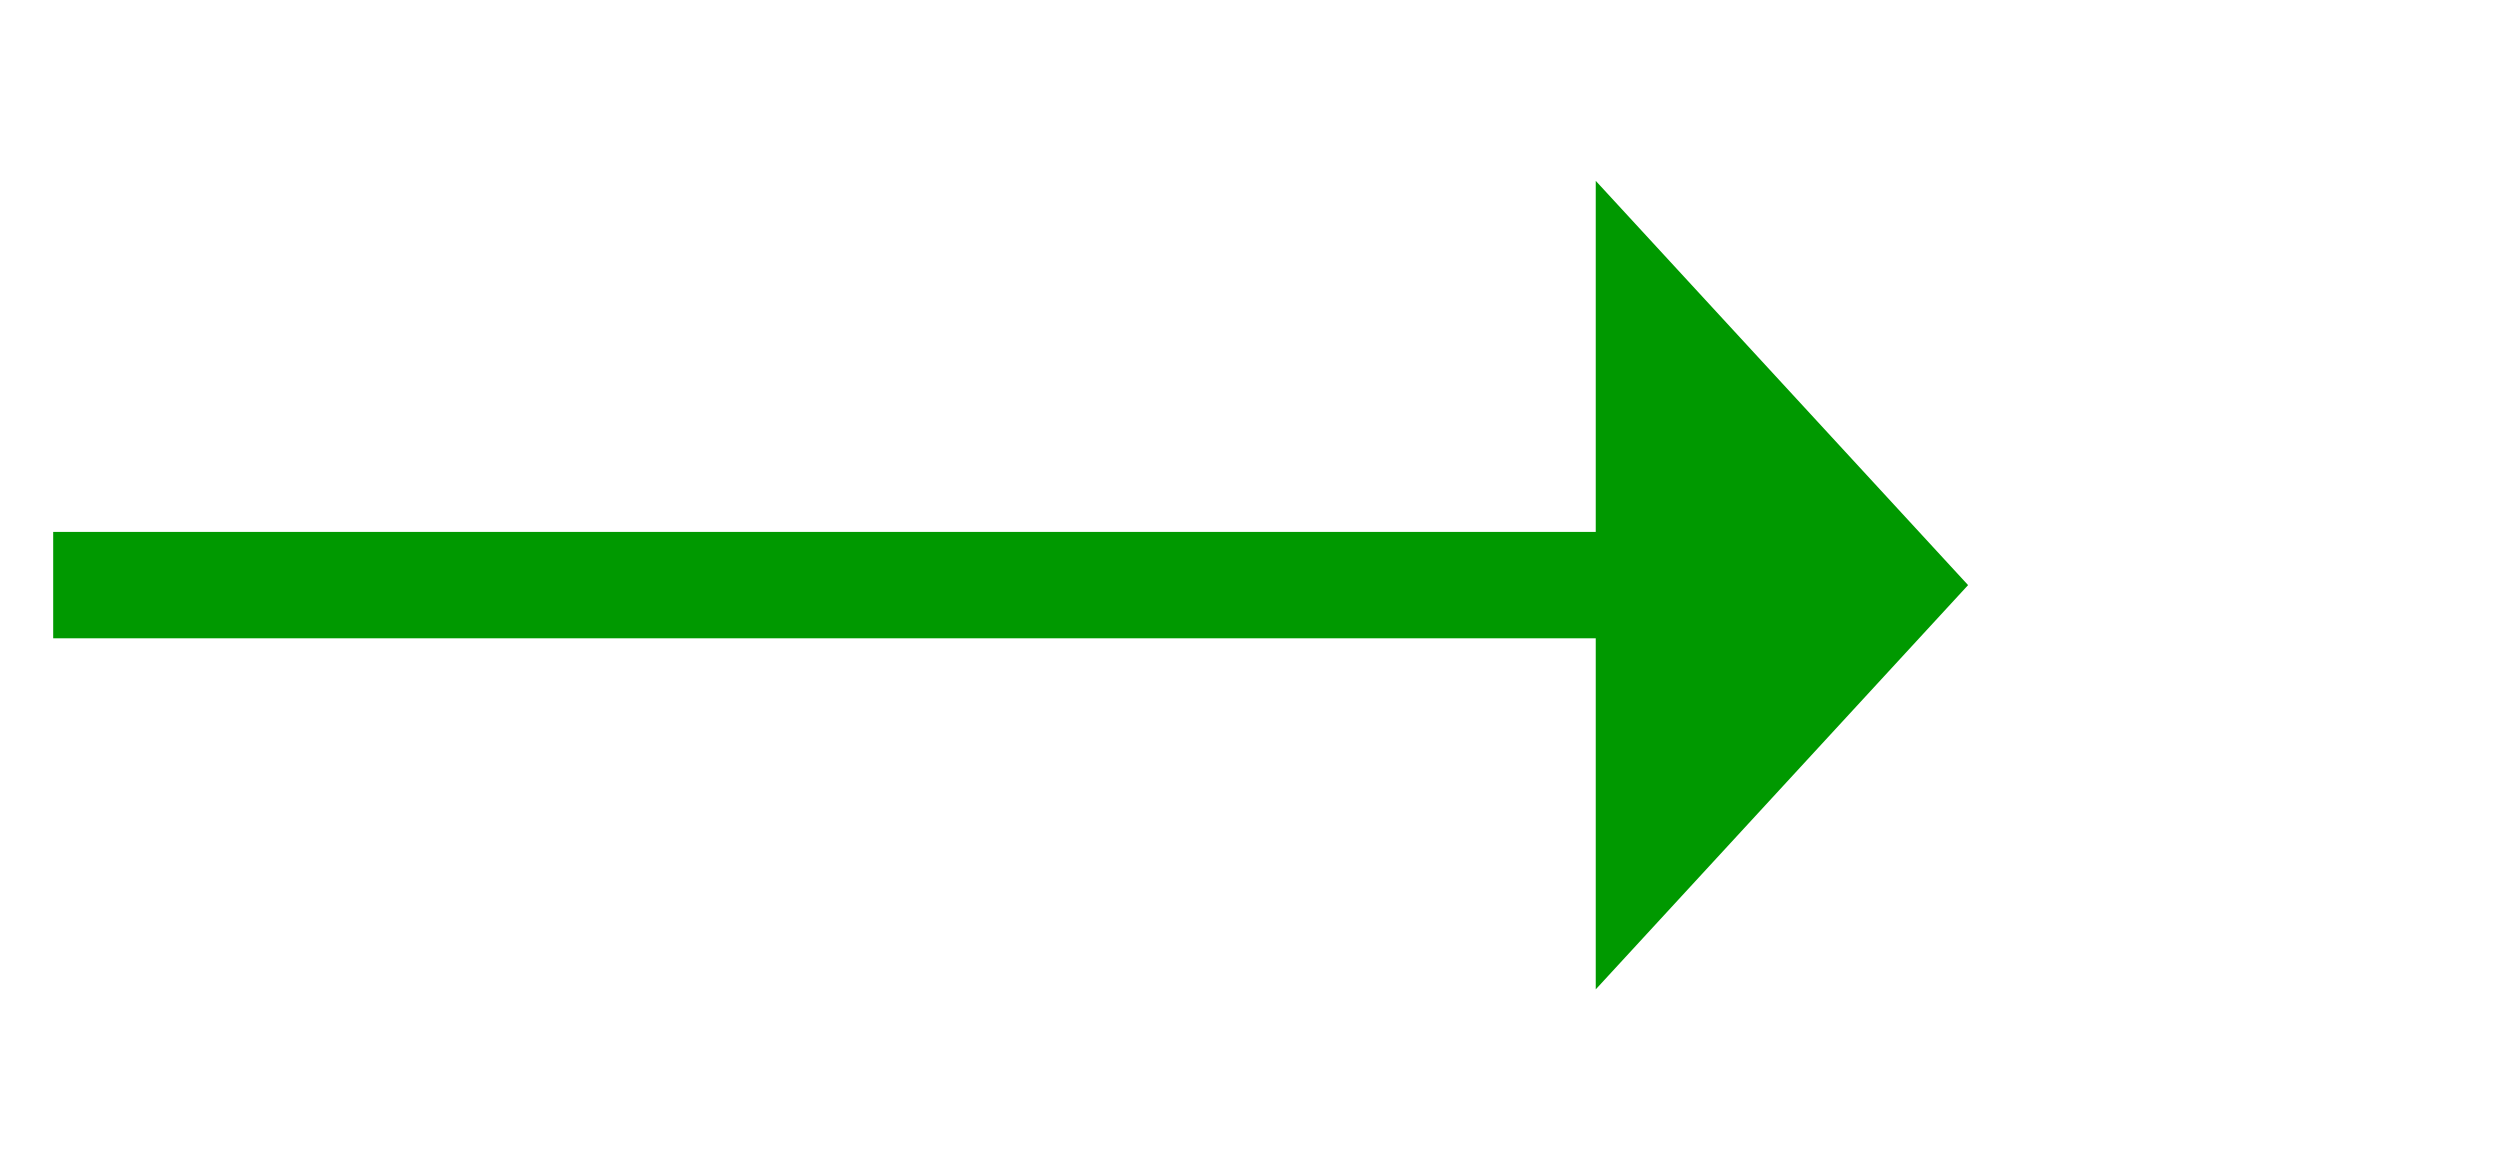﻿<?xml version="1.0" encoding="utf-8"?>
<svg version="1.1" xmlns:xlink="http://www.w3.org/1999/xlink" width="47px" height="22px" xmlns="http://www.w3.org/2000/svg">
  <g transform="matrix(1 0 0 1 -295 -375 )">
    <path d="M 325 393.6  L 332 386  L 325 378.4  L 325 393.6  Z " fill-rule="nonzero" fill="#009900" stroke="none" />
    <path d="M 296 386  L 326 386  " stroke-width="2" stroke="#009900" fill="none" />
  </g>
</svg>